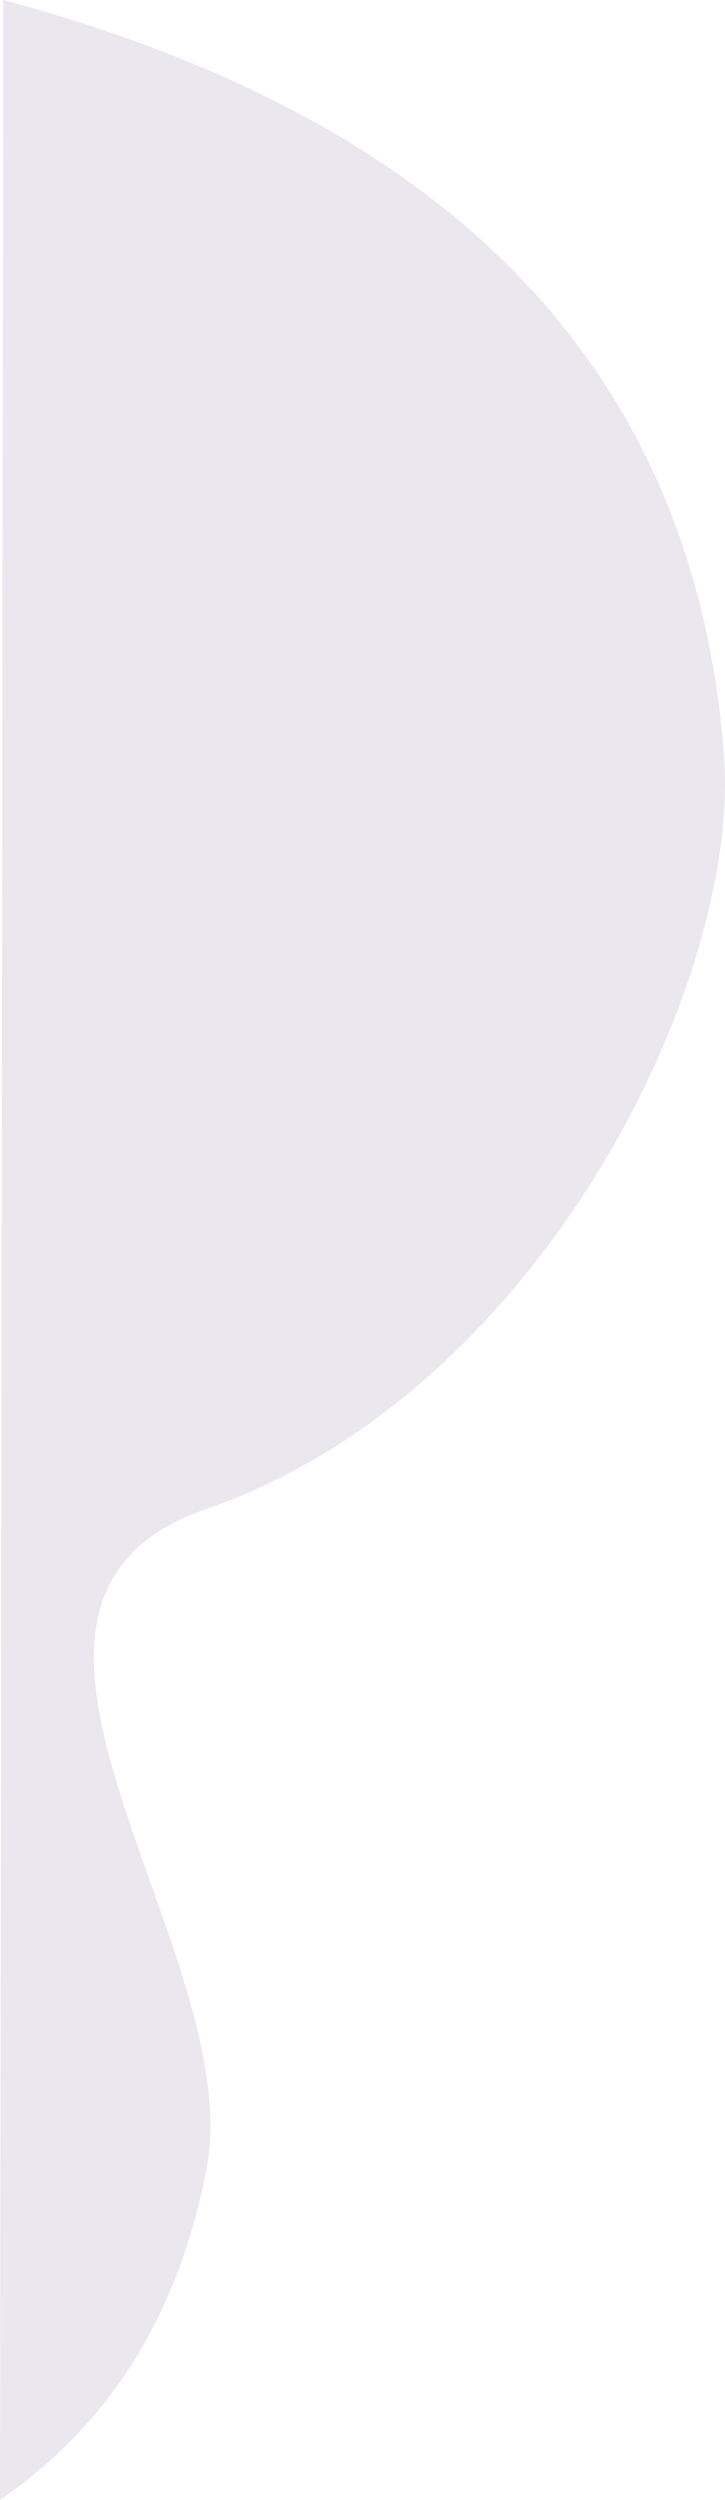 <?xml version="1.0" encoding="UTF-8"?>
<svg width="567px" height="1954px" viewBox="0 0 567 1954" version="1.1" xmlns="http://www.w3.org/2000/svg" xmlns:xlink="http://www.w3.org/1999/xlink">
    <!-- Generator: Sketch 53.2 (72643) - https://sketchapp.com -->
    <title>BG-WhatWeDo-1</title>
    <desc>Created with Sketch.</desc>
    <g id="Visual-Design" stroke="none" stroke-width="1" fill="none" fill-rule="evenodd">
        <path d="M-434.86,1099.009 C-264.344,1066.288 7.373,1312.687 81.022,1099.009 C171.732,836.568 495.813,680.189 671.077,694.392 C969.37,717.346 1165.844,905.186 1260.5,1257.91 L-693.5,1260.5 C-634.751,1174.653 -548.537,1120.822 -434.86,1099.009 Z" id="BG-WhatWeDo-1" fill="#EAE7EE" transform="translate(283.5, 977) scale(-1, 1) rotate(-90) translate(-283.5, -977) "></path>
    </g>
</svg>